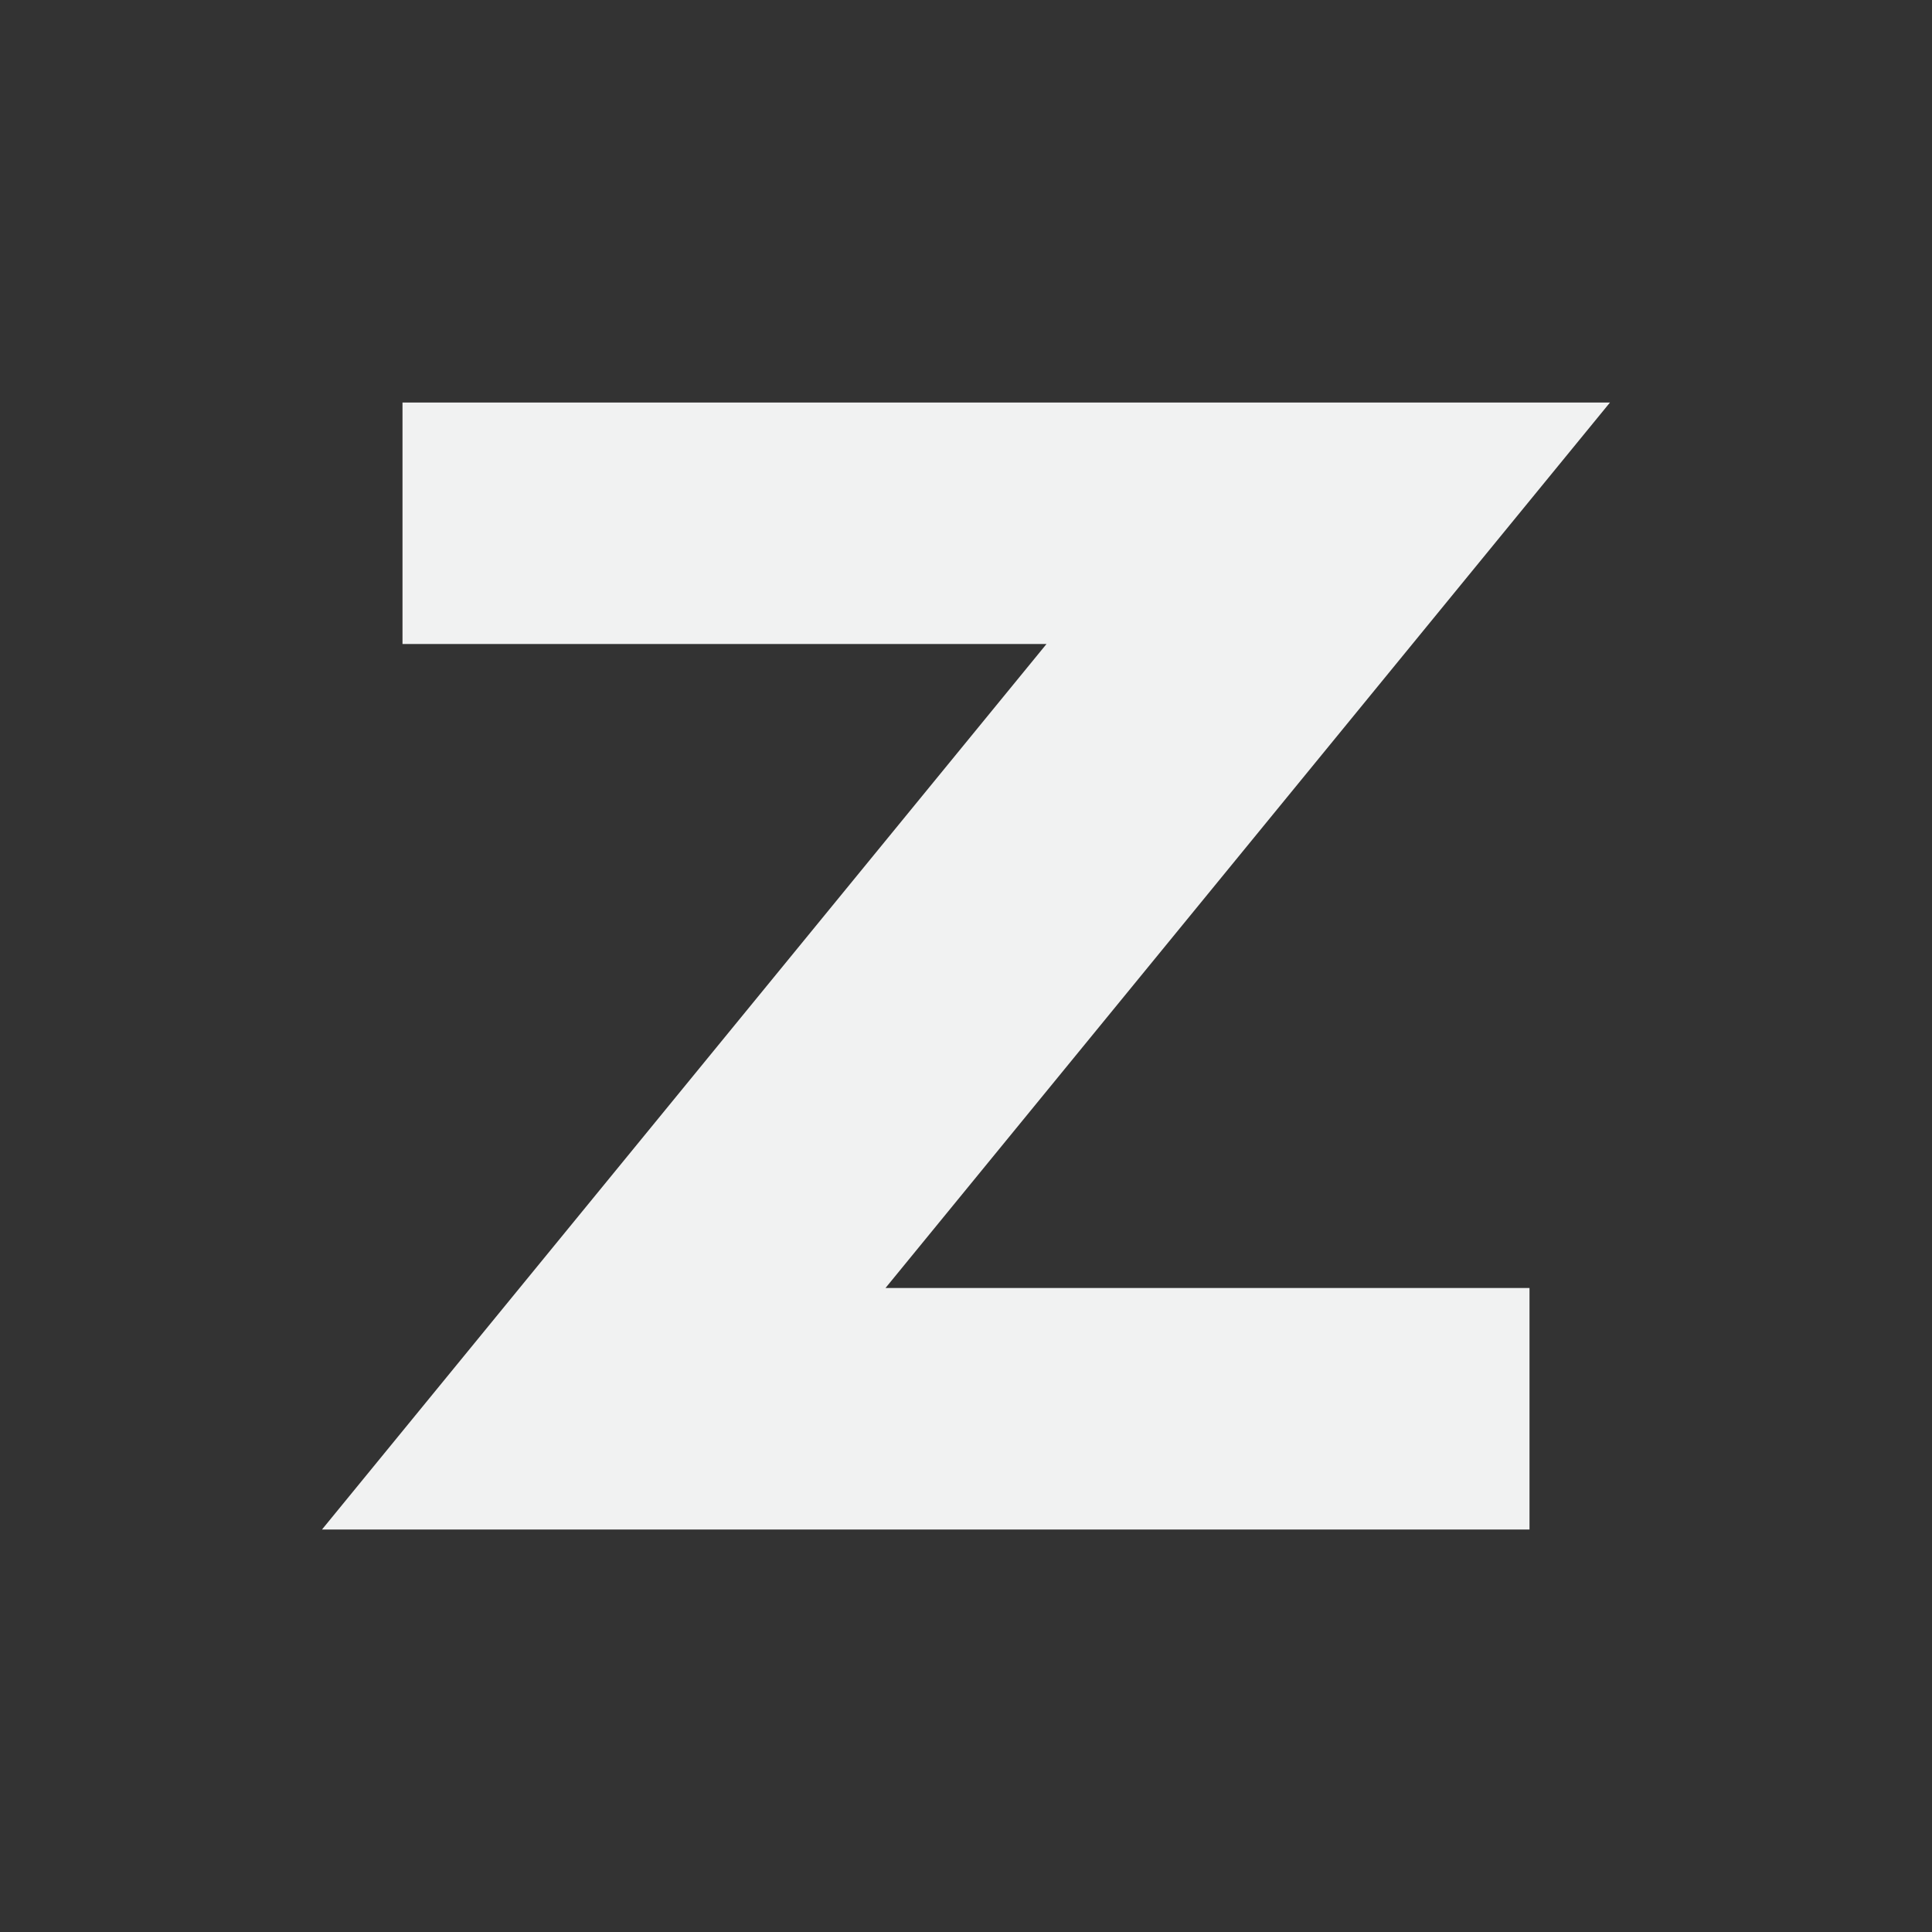 <?xml version="1.0" encoding="UTF-8"?>
<svg style="enable-background:new" version="1.1" viewBox="-4 -4 24 24" width="48" height="48" xmlns="http://www.w3.org/2000/svg">
<rect x="-4" y="-4" width="24" height="24" fill="#333333" stroke="none"/>
<path d="m1 1v3h8l-9 11h15v-3h-8l9-11h-5z" style="fill:#f1f2f2"/>
</svg>
